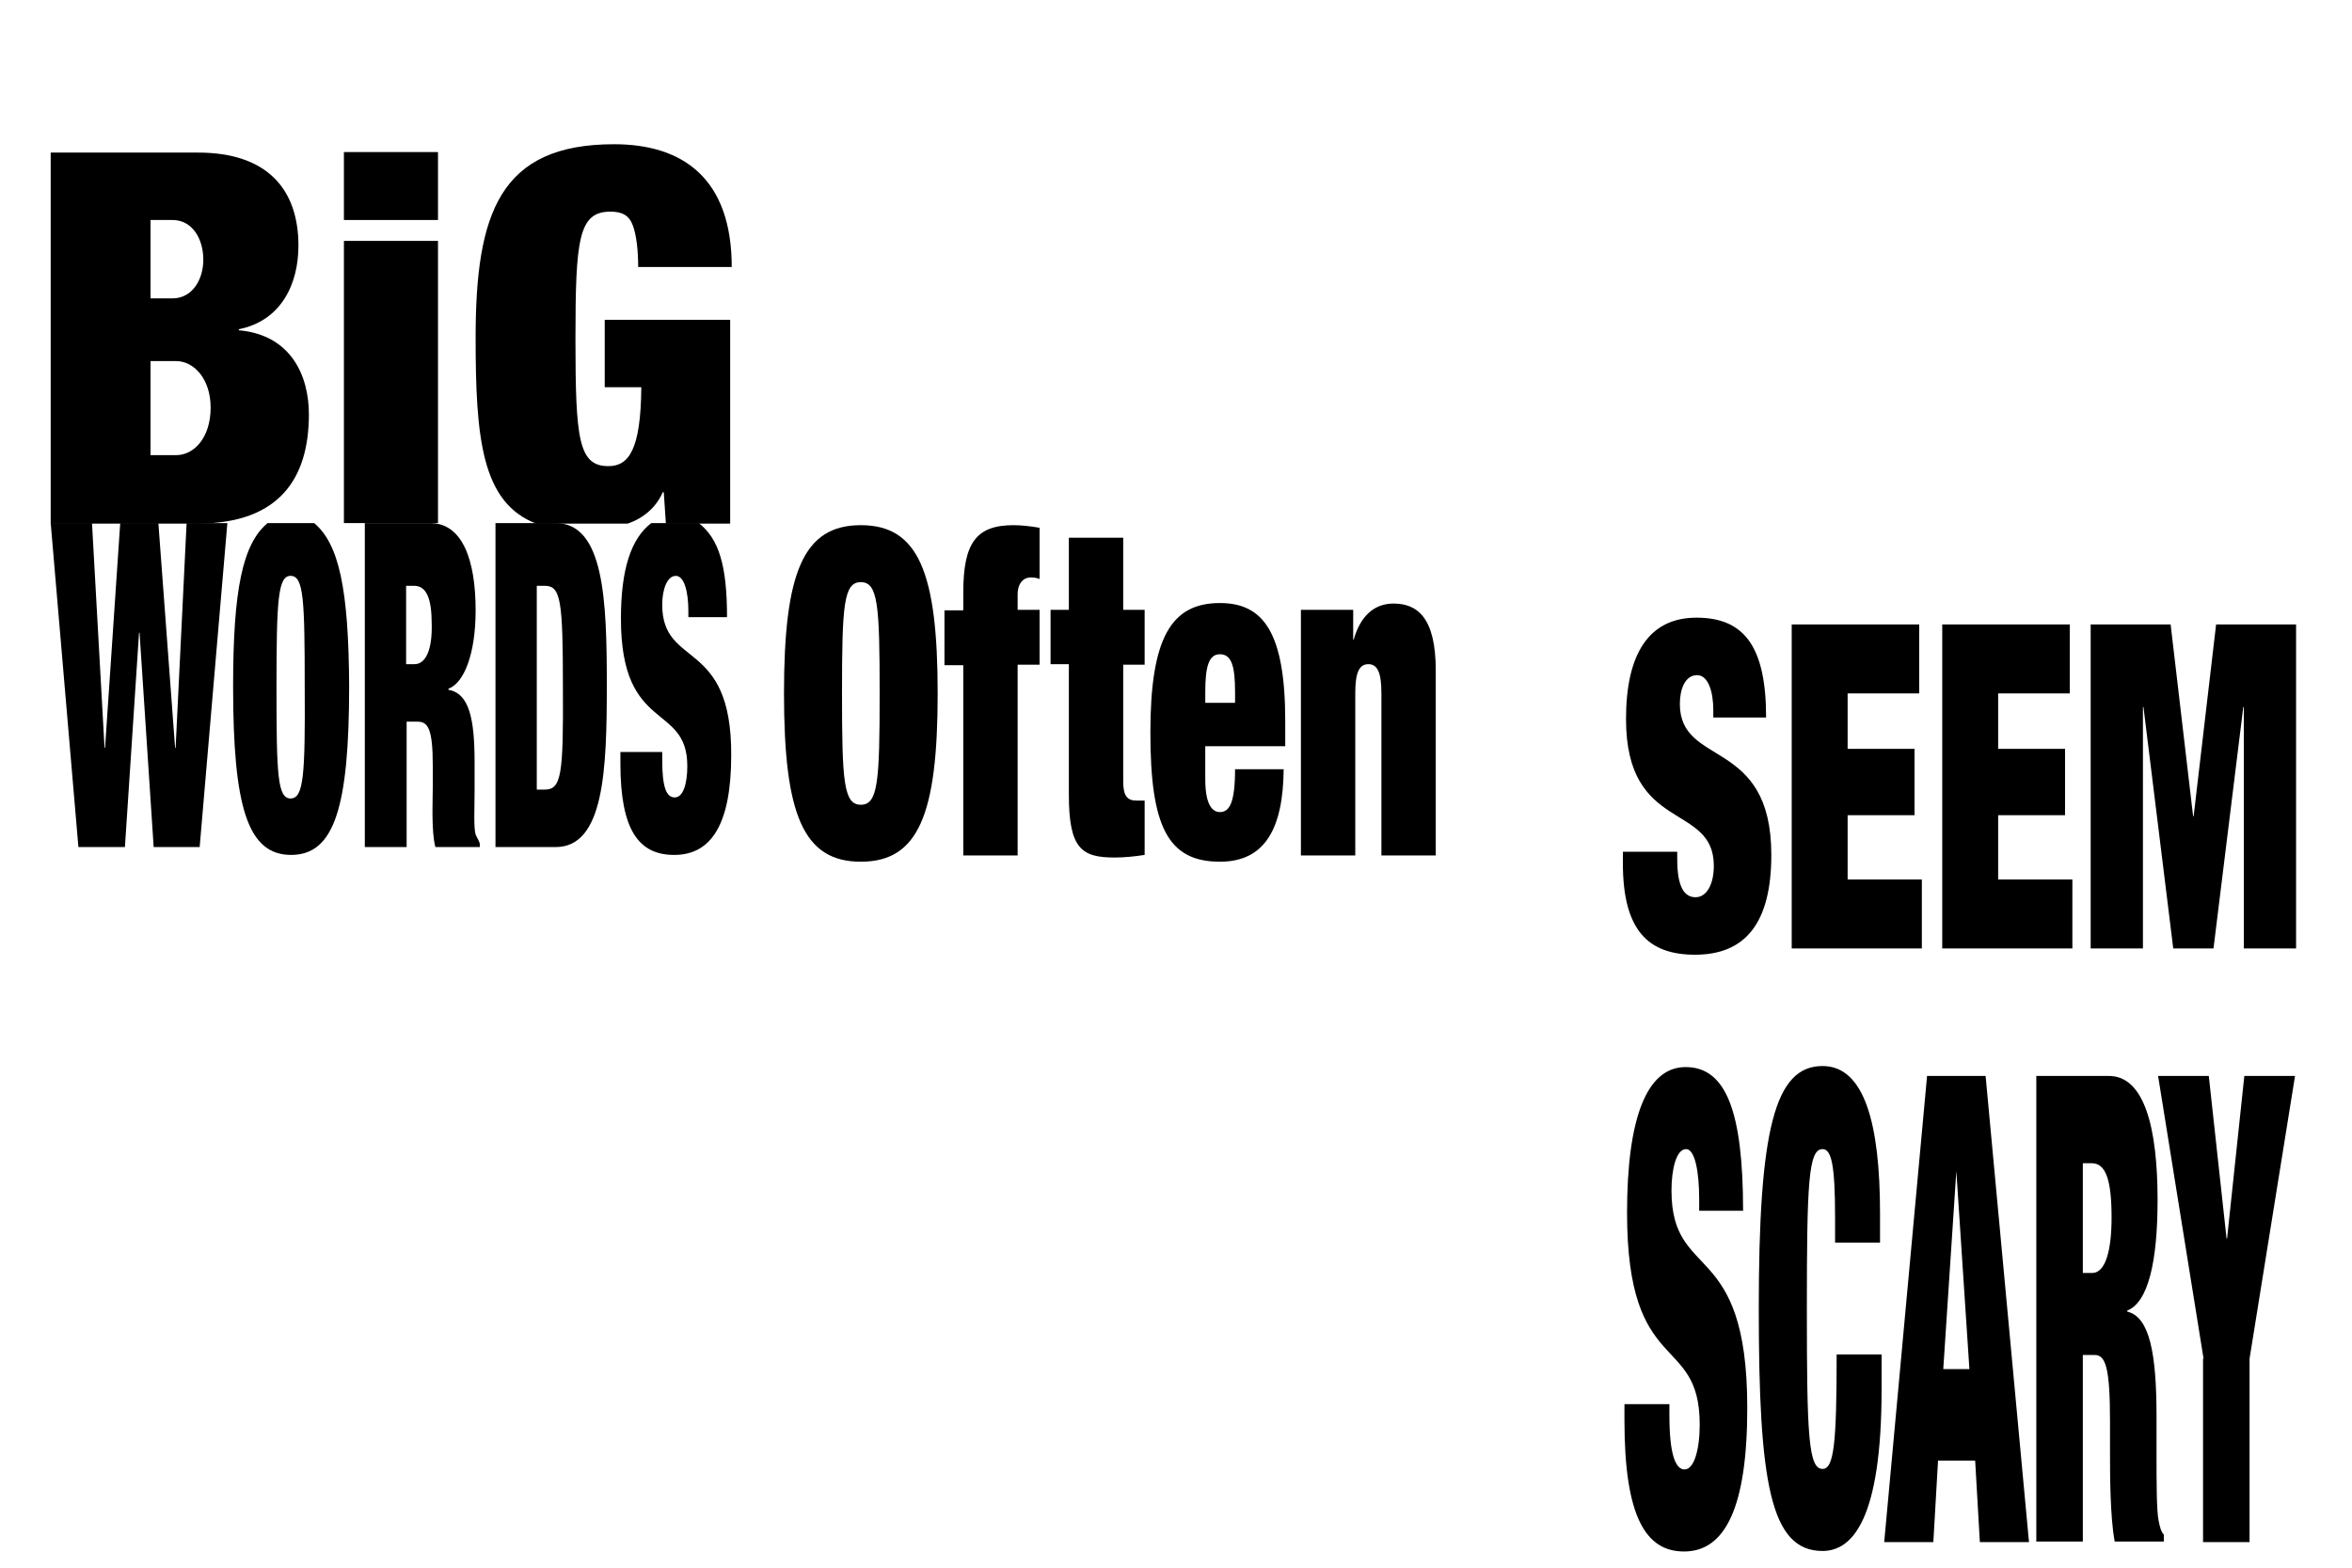 <svg xmlns="http://www.w3.org/2000/svg" viewBox="0 0 450 300" style="enable-background:new 0 0 450 300"><defs/><path d="m0 0h450v300h-450z" style="fill:none"/><path d="m164.7 100.5c11 0 14.7 9 14.7 32.2s-3.7 32.2-14.7 32.2c-11 0-14.7-9-14.7-32.2s3.7-32.2 14.7-32.2m0 53.5c3.3 0 3.6-4.5 3.6-21.3 0-16.8-.3-21.3-3.6-21.3-3.3 0-3.6 4.5-3.6 21.3 0 16.8.3 21.3 3.6 21.3"/><path d="m184.3 127.3h-3.6v-10.5h3.6v-3.4c0-9.4 2.4-12.9 9.6-12.9 1.5 0 3.3.2 5 .5v9.8c-.5-.2-1-.3-1.7-.3-1.3 0-2.5 1-2.5 3.3v2.9h4.2v10.5h-4.2v36.5h-10.4v-36.4"/><path d="m201 116.7h3.5v-13.8h10.4v13.8h4.1v10.5h-4.1v22.4c0 2.7.8 3.6 2.5 3.6h1.6v10.4c-1.9.3-3.9.5-5.7.5-6.3 0-8.8-1.6-8.8-12v-25h-3.5v-10.4"/><path d="m230.6 142.9v6.2c0 5 1.4 6.3 2.8 6.3 1.8 0 2.9-1.7 2.9-8.2h9.3c-.1 11.4-3.6 17.7-12.2 17.7-10 0-13.3-6.8-13.3-24.7 0-18 3.9-24.8 13.3-24.8 8.3 0 12.5 5.6 12.5 22.6v4.8h-15.3zm5.7-10.5c0-5-.7-7.2-2.9-7.2-2.1 0-2.8 2.3-2.8 7.2v2.1h5.7v-2.1"/><path d="m248.9 116.7h10v5.7h.1c1.3-4.6 4-6.9 7.6-6.9 4.6 0 8.1 2.7 8.1 12.8v35.4h-10.4v-31c0-3.9-.7-5.6-2.5-5.6s-2.5 1.7-2.5 5.6v31h-10.4v-47"/><path d="m327.8 137.4v-1.5c0-3.6-1-6.7-3.1-6.7-2.3 0-3.3 2.7-3.3 5.5 0 12.2 17.5 6.3 17.5 28.9 0 13.2-5.1 19.1-14.6 19.1-8.9 0-13.8-4.6-13.8-17.5v-2.2h10.4v1.5c0 5.3 1.4 7.2 3.5 7.2 2.2 0 3.5-2.6 3.5-6 0-12.2-16.8-6.2-16.8-28.1 0-12.5 4.4-19.4 13.5-19.4 9.3 0 13.3 5.8 13.3 19.1h-10.1z"/><path d="m342.8 119.5h24.4v13.2h-13.7v10.6h12.8v12.7h-12.8v12.3h14.2v13.2h-24.9v-62"/><path d="m371.6 119.5h24.4v13.2h-13.7v10.6h12.8v12.7h-12.8v12.3h14.2v13.2h-24.9v-62"/><path d="m400 119.5h15.3l4.3 36.7h.1l4.3-36.7h15.3v62h-10v-46.2h-.1l-5.7 46.2h-7.7l-5.7-46.2h-.1v46.2h-10v-62"/><path d="m325.1 231.6v-2.1c0-5.2-.8-9.6-2.5-9.6-1.9 0-2.8 3.9-2.8 7.9 0 17.6 14.5 9 14.5 41.6 0 19-4.2 27.5-12.1 27.5-7.3 0-11.4-6.6-11.4-25.1v-3.1h8.6v2.1c0 7.6 1.2 10.4 2.9 10.4 1.8 0 2.9-3.7 2.9-8.6 0-17.6-13.9-8.9-13.9-40.5 0-18 3.7-27.9 11.2-27.9 7.7 0 11 8.4 11 27.5h-8.4z"/><path d="m351.1 233c0-10.1-.7-13.1-2.4-13.1-2.7 0-3 6.5-3 30.6 0 24.1.3 30.6 3 30.6 2.2 0 2.7-5 2.7-21.9h8.6v6.6c0 25-5.6 31-11.3 31-10 0-12.2-13.1-12.2-46.4 0-34.1 3-46.4 12.2-46.4 8 0 11 11 11 28.2v5.6h-8.6v-4.8"/><path d="m368.7 205.9h11.2l8.3 89.2h-9.4l-.9-15.6h-7.1l-.9 15.6h-9.4l8.2-89.2m5.6 18.2l-2.5 37.9h5l-2.5-37.9"/><path d="m389.6 205.9h13.9c6.8 0 9.3 10 9.3 23.7 0 11.9-1.8 19.6-5.8 21.2v.2c4.3 1 5.6 8.1 5.6 20v7.6c0 4.6 0 10.6.4 12.4.2 1 .4 2 1 2.7v1.3h-9.4c-.9-4.7-.9-13.2-.9-17v-6c0-10.1-.8-12.7-2.9-12.7h-2.3v35.7h-8.9v-89.1m8.9 37.7h1.8c2.5 0 3.7-4.2 3.7-10.6 0-7.2-1.1-10.4-3.8-10.4h-1.7v21"/><path d="M421.6,260l-8.7-54.1h9.7L426,237h0.1l3.3-31.1h9.7l-8.7,54.1v35.1h-8.9V260z"/><path d="m65.8 29.1h18v13h-18z"/><path d="m65.8 46.1h18v54h-18z"/><path d="m59.1 79.3c0-7.4-3.4-15.2-13.4-16.1v-.2c8-1.6 11.4-8.5 11.4-16 0-10.7-5.9-17.8-19.2-17.8h-28.2v71h28.3c15.4-.1 21.1-8.6 21.1-20.9m-30.3-37.2h4.2c3.8 0 5.9 3.6 5.9 7.6 0 3.8-2.1 7.4-5.9 7.4h-4.2v-15m4.9 45h-4.9v-18h4.9c3.4 0 6.6 3.4 6.6 8.9 0 5.8-3.2 9.1-6.6 9.1"/><path d="m115.8 74.1h6.9c-.1 12-2.4 15.1-6.3 15.1-5.7 0-6.3-5.1-6.3-24.3 0-19.2.6-24.4 6.7-24.4 2.2 0 3.6.7 4.3 2.7.7 1.9 1 4.9 1 7.9h17.9c0-17-9.4-23.5-22.5-23.5-21.9 0-26.5 13.2-26.5 37 0 19.1 1.1 31.6 11.6 35.6h17.5c2.9-1 5.4-3 6.7-6h.2l.4 6h12.3v-39h-24v12.9z"/><path d="m60.1 100.1h-8.9c-4.8 4-6.6 12.8-6.6 31.2 0 23.2 2.8 32.3 11.1 32.3 8.3 0 11.1-9.2 11.1-32.4-.1-18.3-1.9-27.1-6.7-31.1m-4.5 52.7c-2.5 0-2.7-4.5-2.7-21.3 0-16.8.3-21.3 2.7-21.3 2.5 0 2.7 4.5 2.7 21.3.1 16.8-.2 21.3-2.7 21.3"/><path d="m33.6 143.1h-.1l-3.2-43h-7.3l-2.9 43h-.1l-2.4-43h-7.9l5.3 62h8.9l2.7-41h.1l2.7 41h8.8l5.3-62h-7.8z"/><path d="m126.7 115.7c0-2.8.9-5.5 2.6-5.5 1.6 0 2.4 3 2.4 6.7v1.2h7.4c0-10-1.6-15-5.4-18h-9.1c-3.9 3-5.8 8.9-5.8 18.3 0 22 12.7 16 12.7 28.2 0 3.4-.8 6-2.4 6-1.6 0-2.4-1.9-2.4-7.2v-1.5h-8v2.2c0 12.9 3.6 17.5 10.3 17.5 7.1 0 10.9-5.9 10.9-19.1.1-22.5-13.2-16.5-13.2-28.8"/><path d="m90.8 151.2v-5.3c0-8.3-1-13.2-5-13.9v-.2c3-1.1 5.2-6.7 5.2-15 0-9.6-2.5-16.7-8.7-16.7h-12.5v62h8v-24h2.1c2 0 2.9 1.4 2.9 8.4v4.2c0 2.6-.3 8.4.5 11.4h8.5v-.5c0-.5-.5-1.2-.8-1.9-.4-1.2-.2-5.3-.2-8.5m-11.5-24.1h-1.6v-15h1.5c2.4 0 3.4 2.4 3.4 7.4.1 4.5-1 7.6-3.3 7.6"/><path d="m106.3 100.1h-11.5v62h11.5c9.3 0 9.8-14.8 9.8-31s-.5-31-9.8-31m-2.1 51h-1.5v-39h1.5c3.1 0 3.5 2.7 3.5 19.5.1 16.8-.3 19.5-3.5 19.5"/></svg>